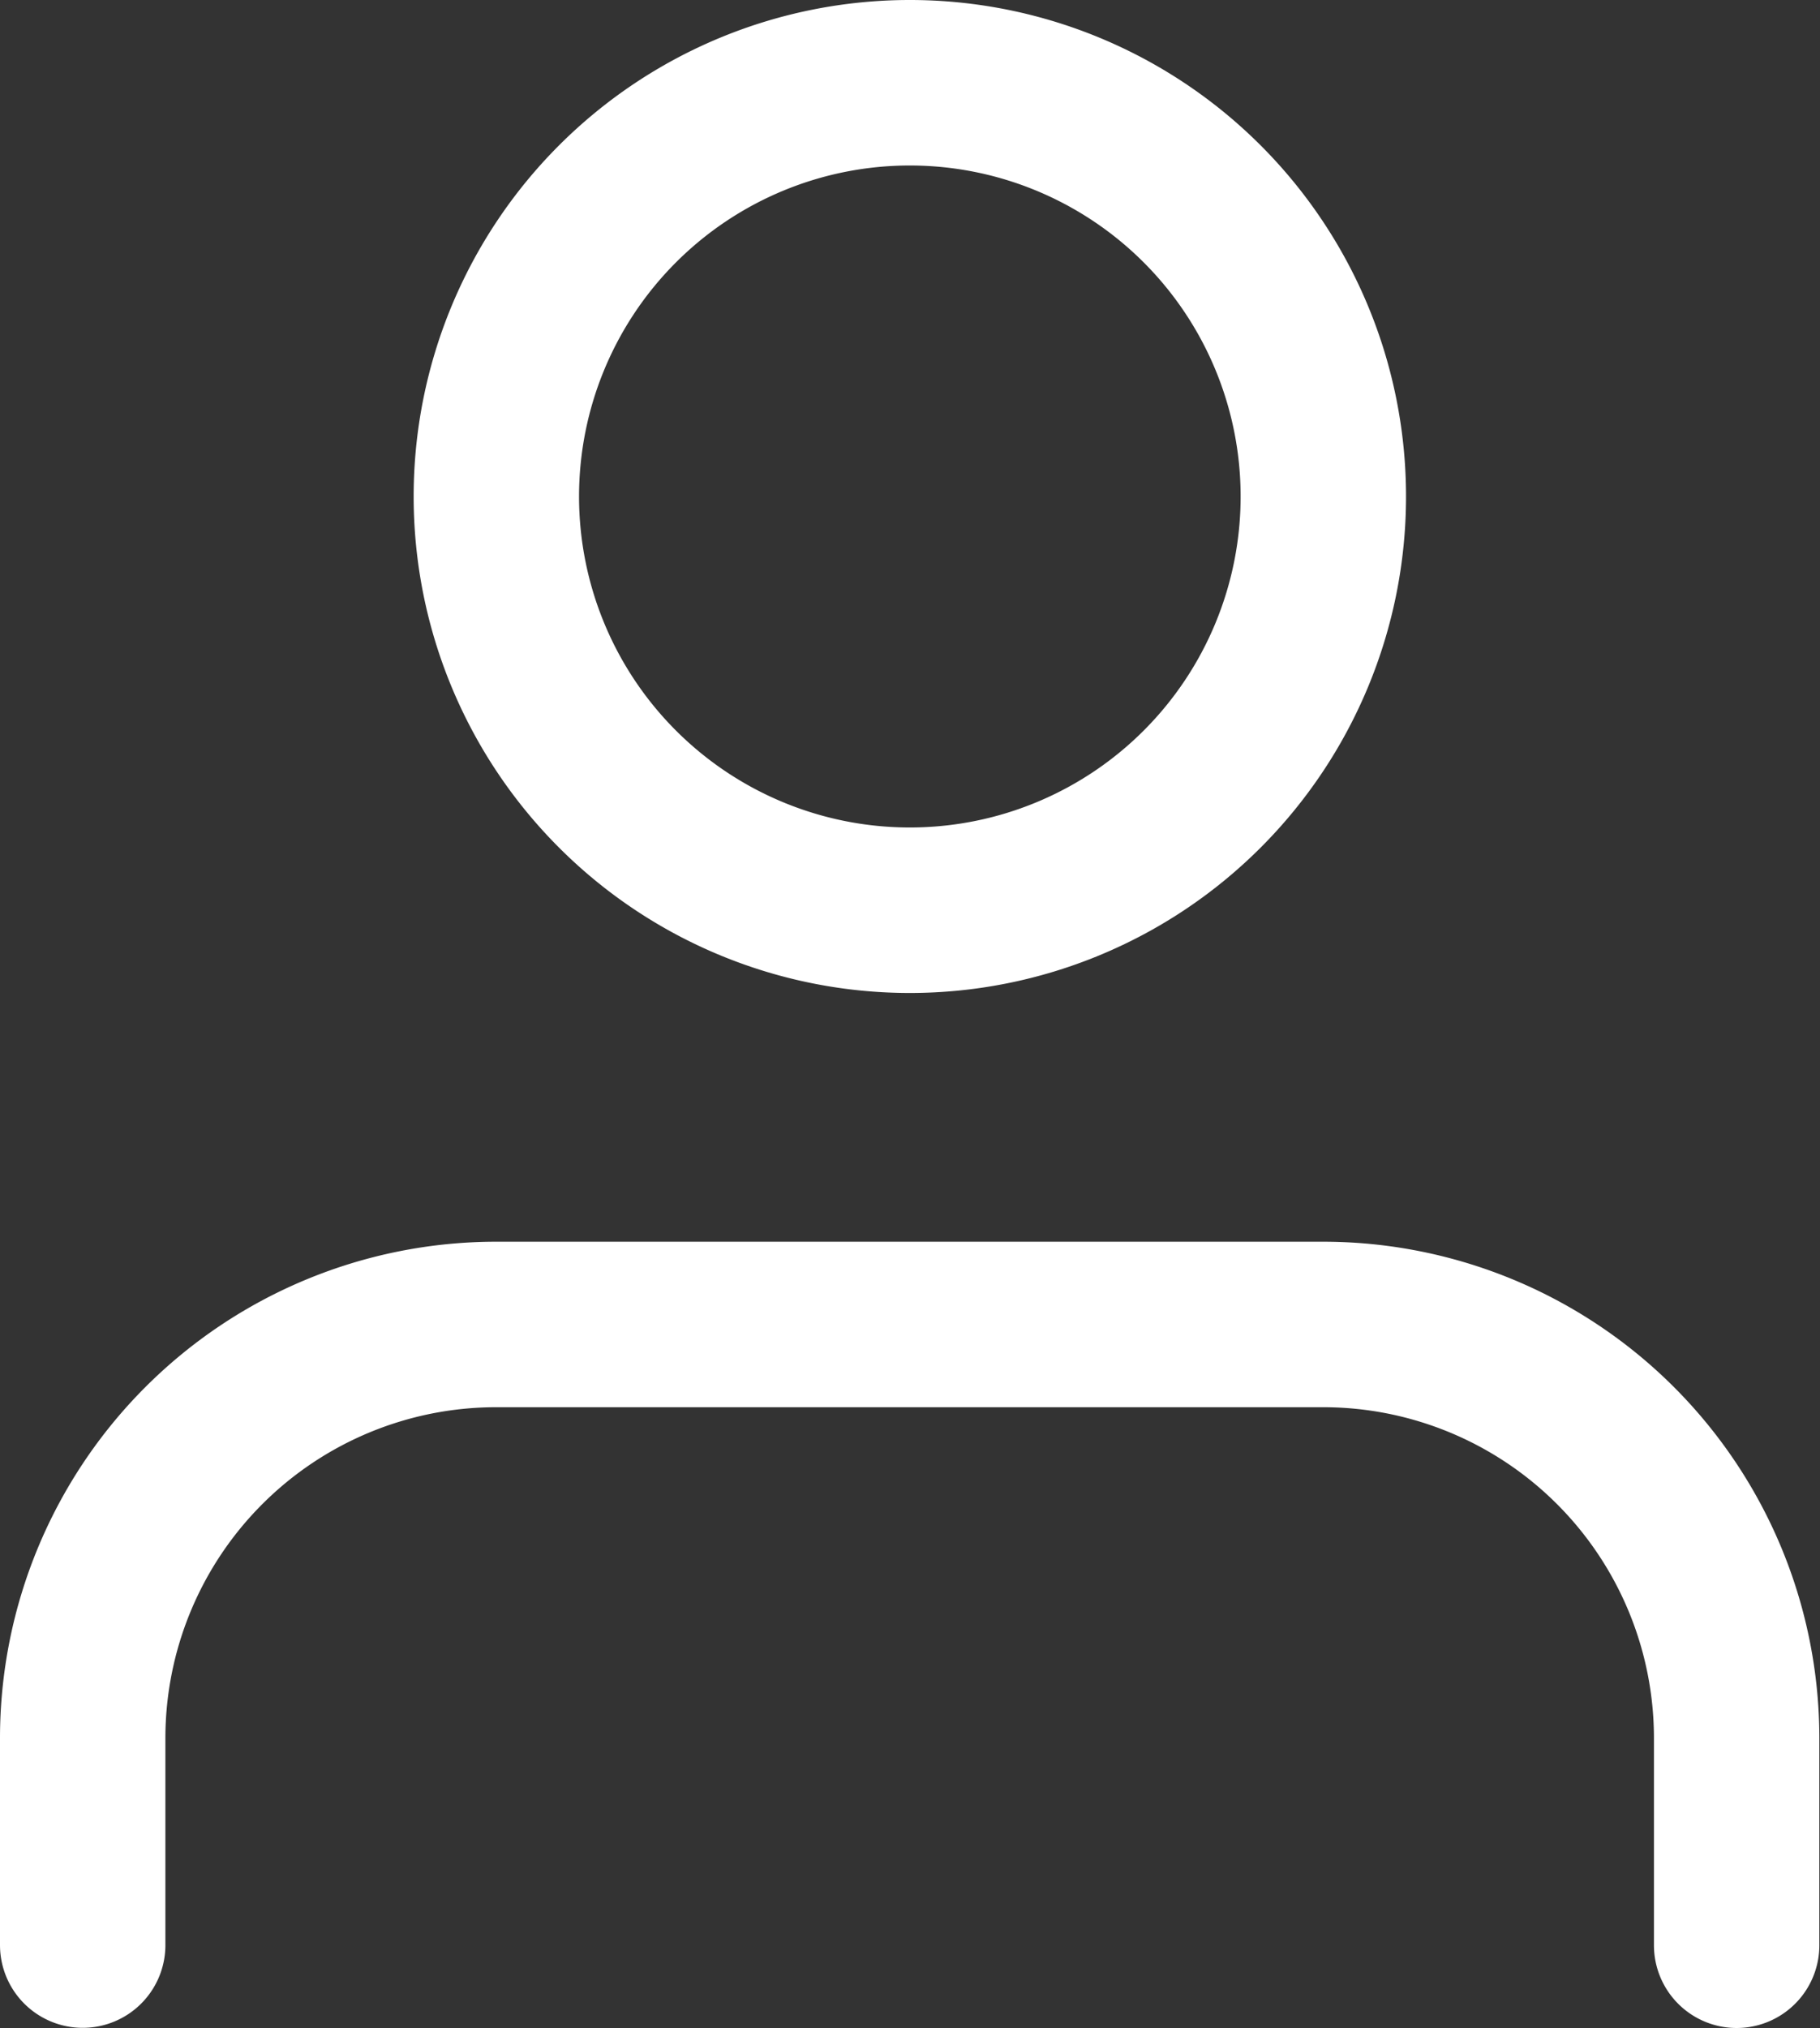 <svg xmlns="http://www.w3.org/2000/svg" width="11.004" height="12.254" viewBox="0 0 11.004 12.254">
  <rect x="0" y="0" width="11.004" height="12.254" fill="#333333" stroke="none"/>
  <g id="Icon_feather-user" data-name="Icon feather-user" transform="translate(0.5 0.5)">
    <path id="Path_18" data-name="Path 18" d="M16,26.251V25a2.5,2.5,0,0,0-2.5-2.5h-5A2.5,2.5,0,0,0,6,25v1.25" transform="translate(-6 -14.997)" fill="none" stroke="#fff" stroke-linecap="round" stroke-linejoin="round" stroke-width="1"/>
    <path id="Path_19" data-name="Path 19" d="M17,7a2.5,2.5,0,1,1-2.5-2.5A2.5,2.5,0,0,1,17,7Z" transform="translate(-9.499 -4.5)" fill="none" stroke="#fff" stroke-linecap="round" stroke-linejoin="round" stroke-width="1"/>
  </g>
</svg>

